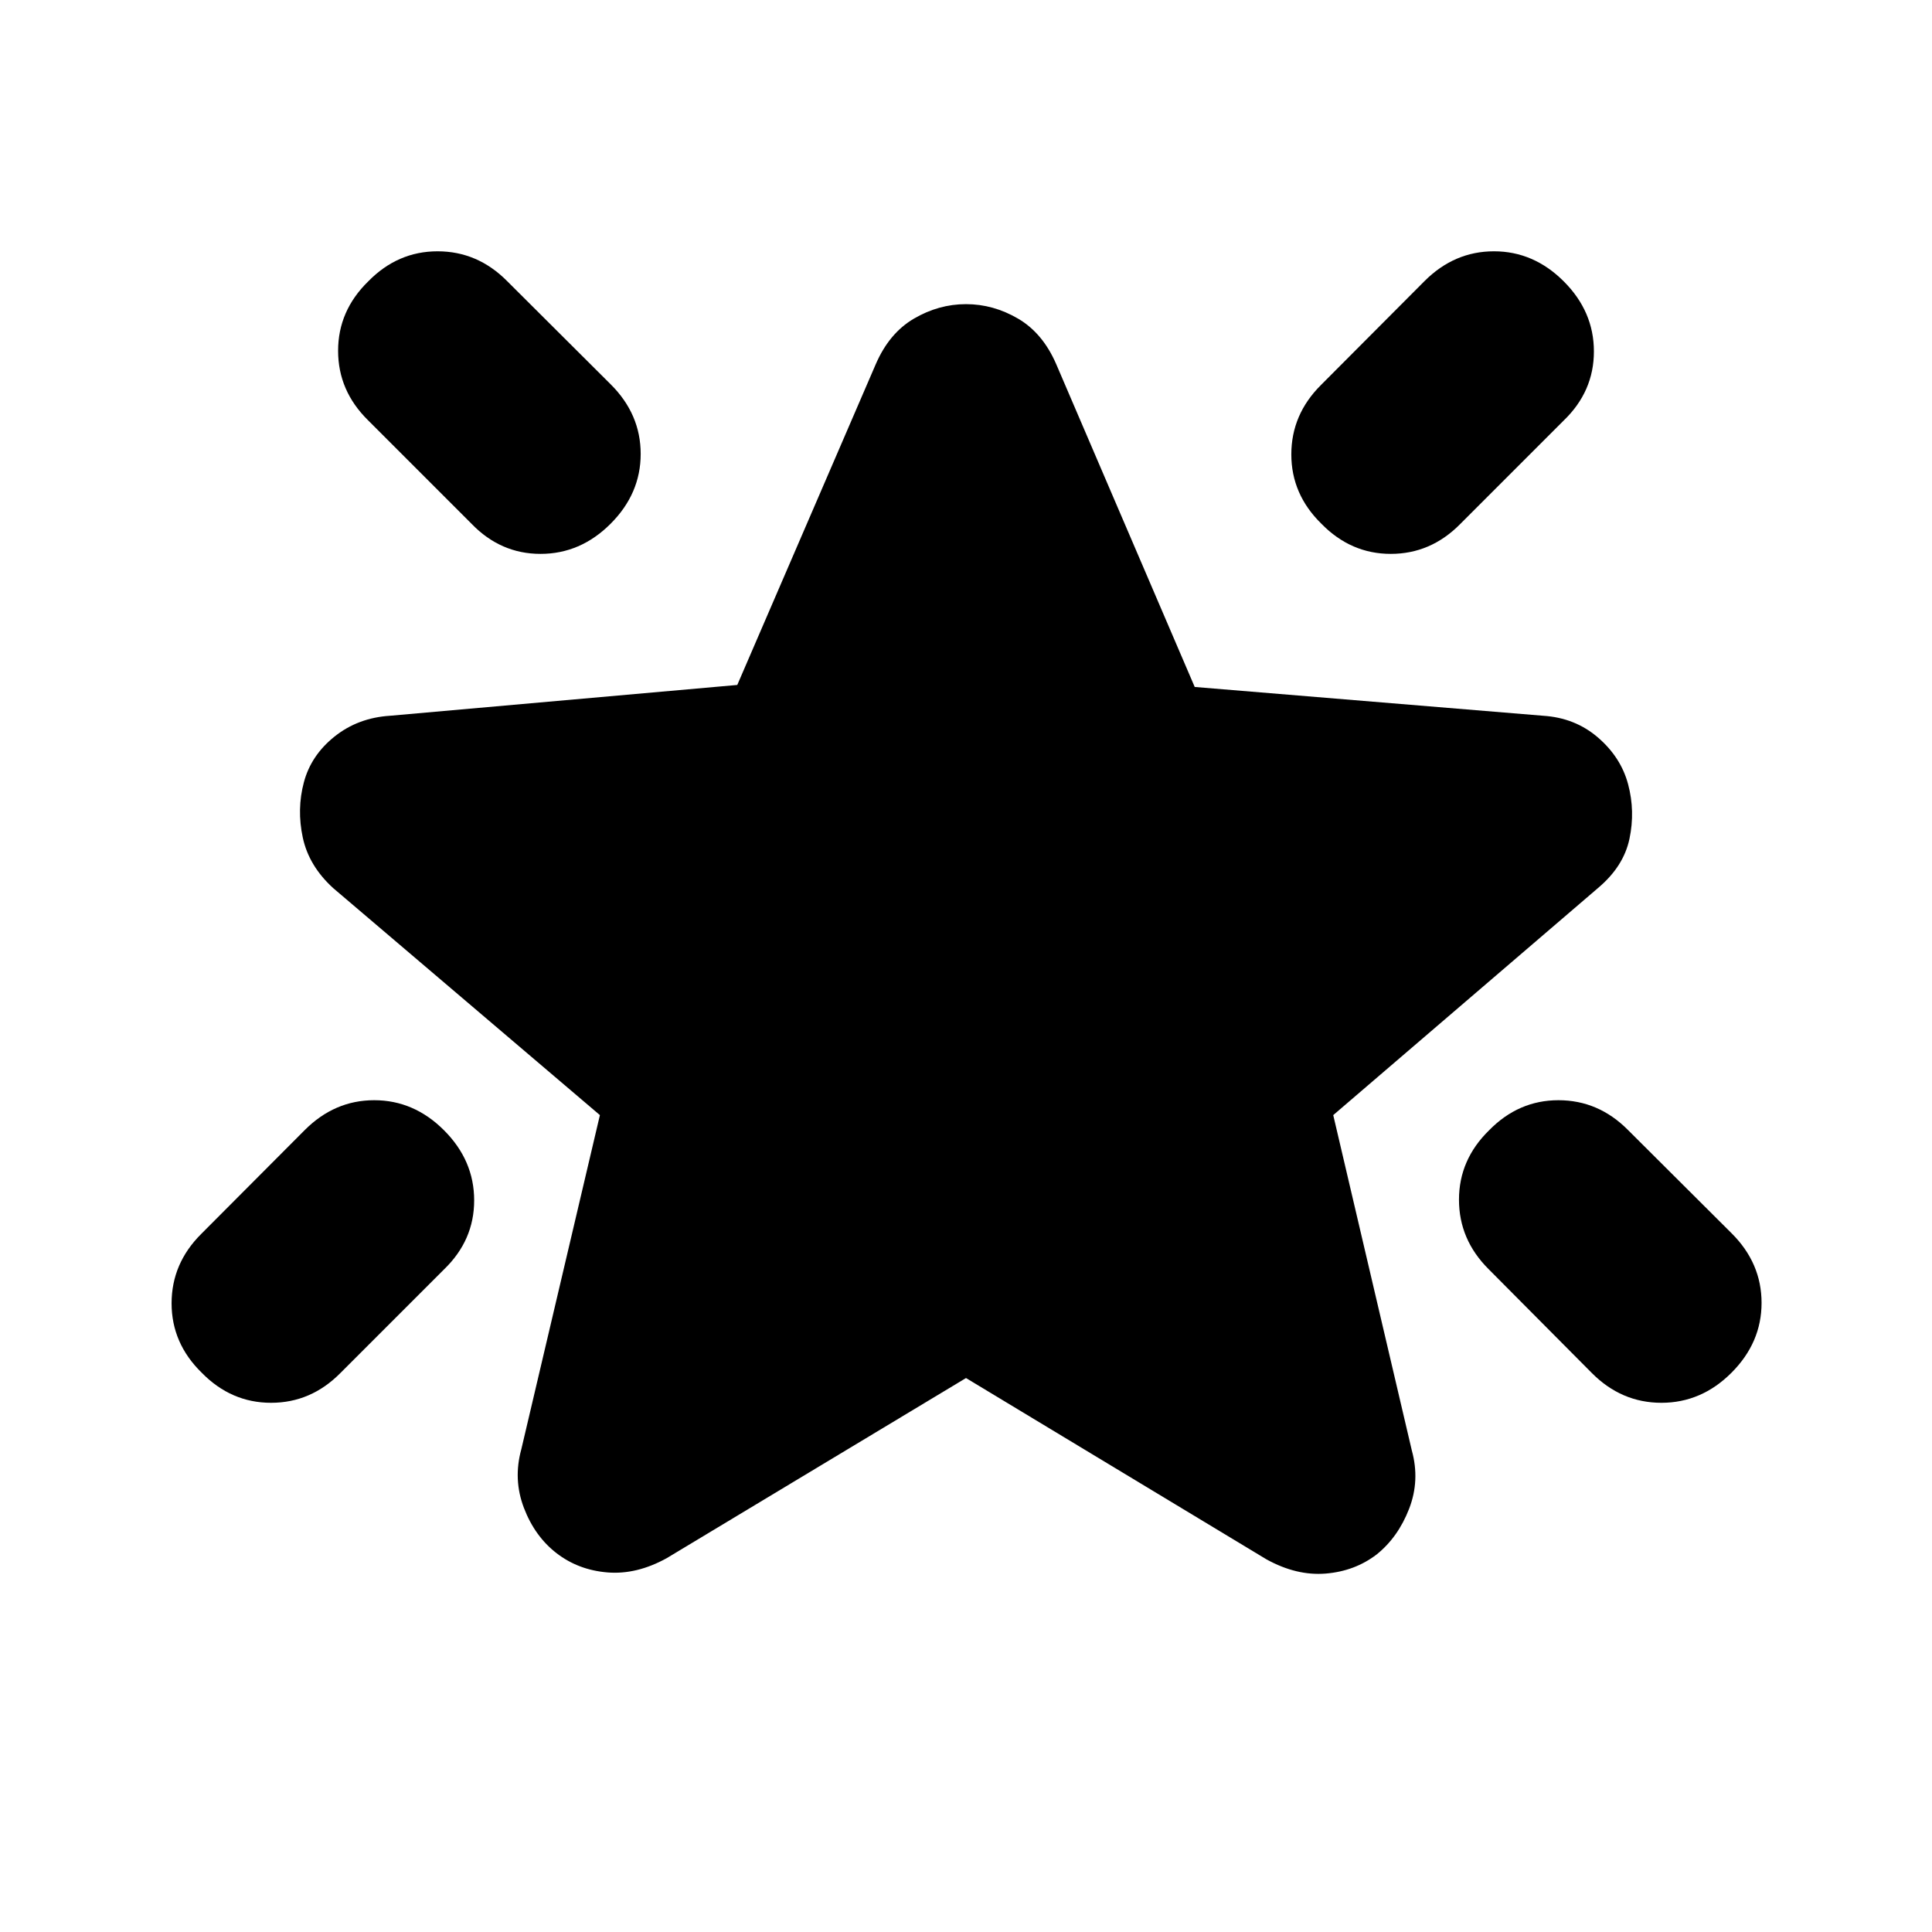 <svg xmlns="http://www.w3.org/2000/svg" height="20" viewBox="0 -960 960 960" width="20"><path d="M739.91-398.35q14.63-14.96 34.47-14.96 19.85 0 34.52 14.76l51.55 51.38q14.86 14.81 14.86 34.56 0 19.74-14.93 34.7-14.93 14.95-34.83 14.95t-34.63-14.85l-51.23-51.55q-14.73-14.67-14.73-34.52t14.95-34.47Zm37.13-421.82Q792-805.22 792-785.37q0 19.85-14.96 34.28l-51.46 51.47q-14.65 14.84-34.5 14.84t-34.47-14.96q-14.96-14.62-14.96-34.47t14.76-34.51l51.38-51.56q14.81-14.85 34.55-14.85 19.75 0 34.7 14.96Zm-594.08 0q14.62-14.96 34.47-14.96t34.51 14.76l51.55 51.38q14.86 14.81 14.86 34.55 0 19.74-14.96 34.7-14.96 14.96-34.8 14.96-19.85 0-34.29-14.96l-51.46-51.47Q168-765.85 168-785.7t14.96-34.47Zm37.69 421.82q14.96 14.96 14.96 34.81 0 19.84-14.96 34.28l-51.47 51.47q-14.64 14.83-34.49 14.83t-34.47-14.95q-14.96-14.63-14.96-34.47 0-19.85 14.76-34.52l51.38-51.55q14.81-14.86 34.55-14.86 19.75 0 34.7 14.96ZM480-275.26l-148.74 89.52q-14.96 8.26-29.4 7.07-14.45-1.19-25.29-9.54-10.83-8.36-16.24-22.53-5.42-14.17-1.29-29.13l39.05-166.04-132.57-112.83q-12.06-11.02-15.07-25.09-3.02-14.08.55-27.47 3.57-13.4 15.24-22.72 11.67-9.33 27.63-10.33l172.48-15.3 68.78-159.31q6.7-15.52 18.99-22.71 12.3-7.2 25.88-7.2 13.58 0 25.88 7.2 12.29 7.19 18.99 22.71l68.78 160.31 173.05 14.3q15.95 1 27.34 10.83 11.39 9.82 14.96 23.22 3.57 13.39.67 27.12-2.9 13.74-15.63 24.44L662.48-405.91l39.04 166.61q4.13 14.95-1.36 29.06-5.48 14.1-16.09 22.63-10.86 8.32-25.33 9.51-14.48 1.19-29.44-7.07L480-275.26Z"/></svg>